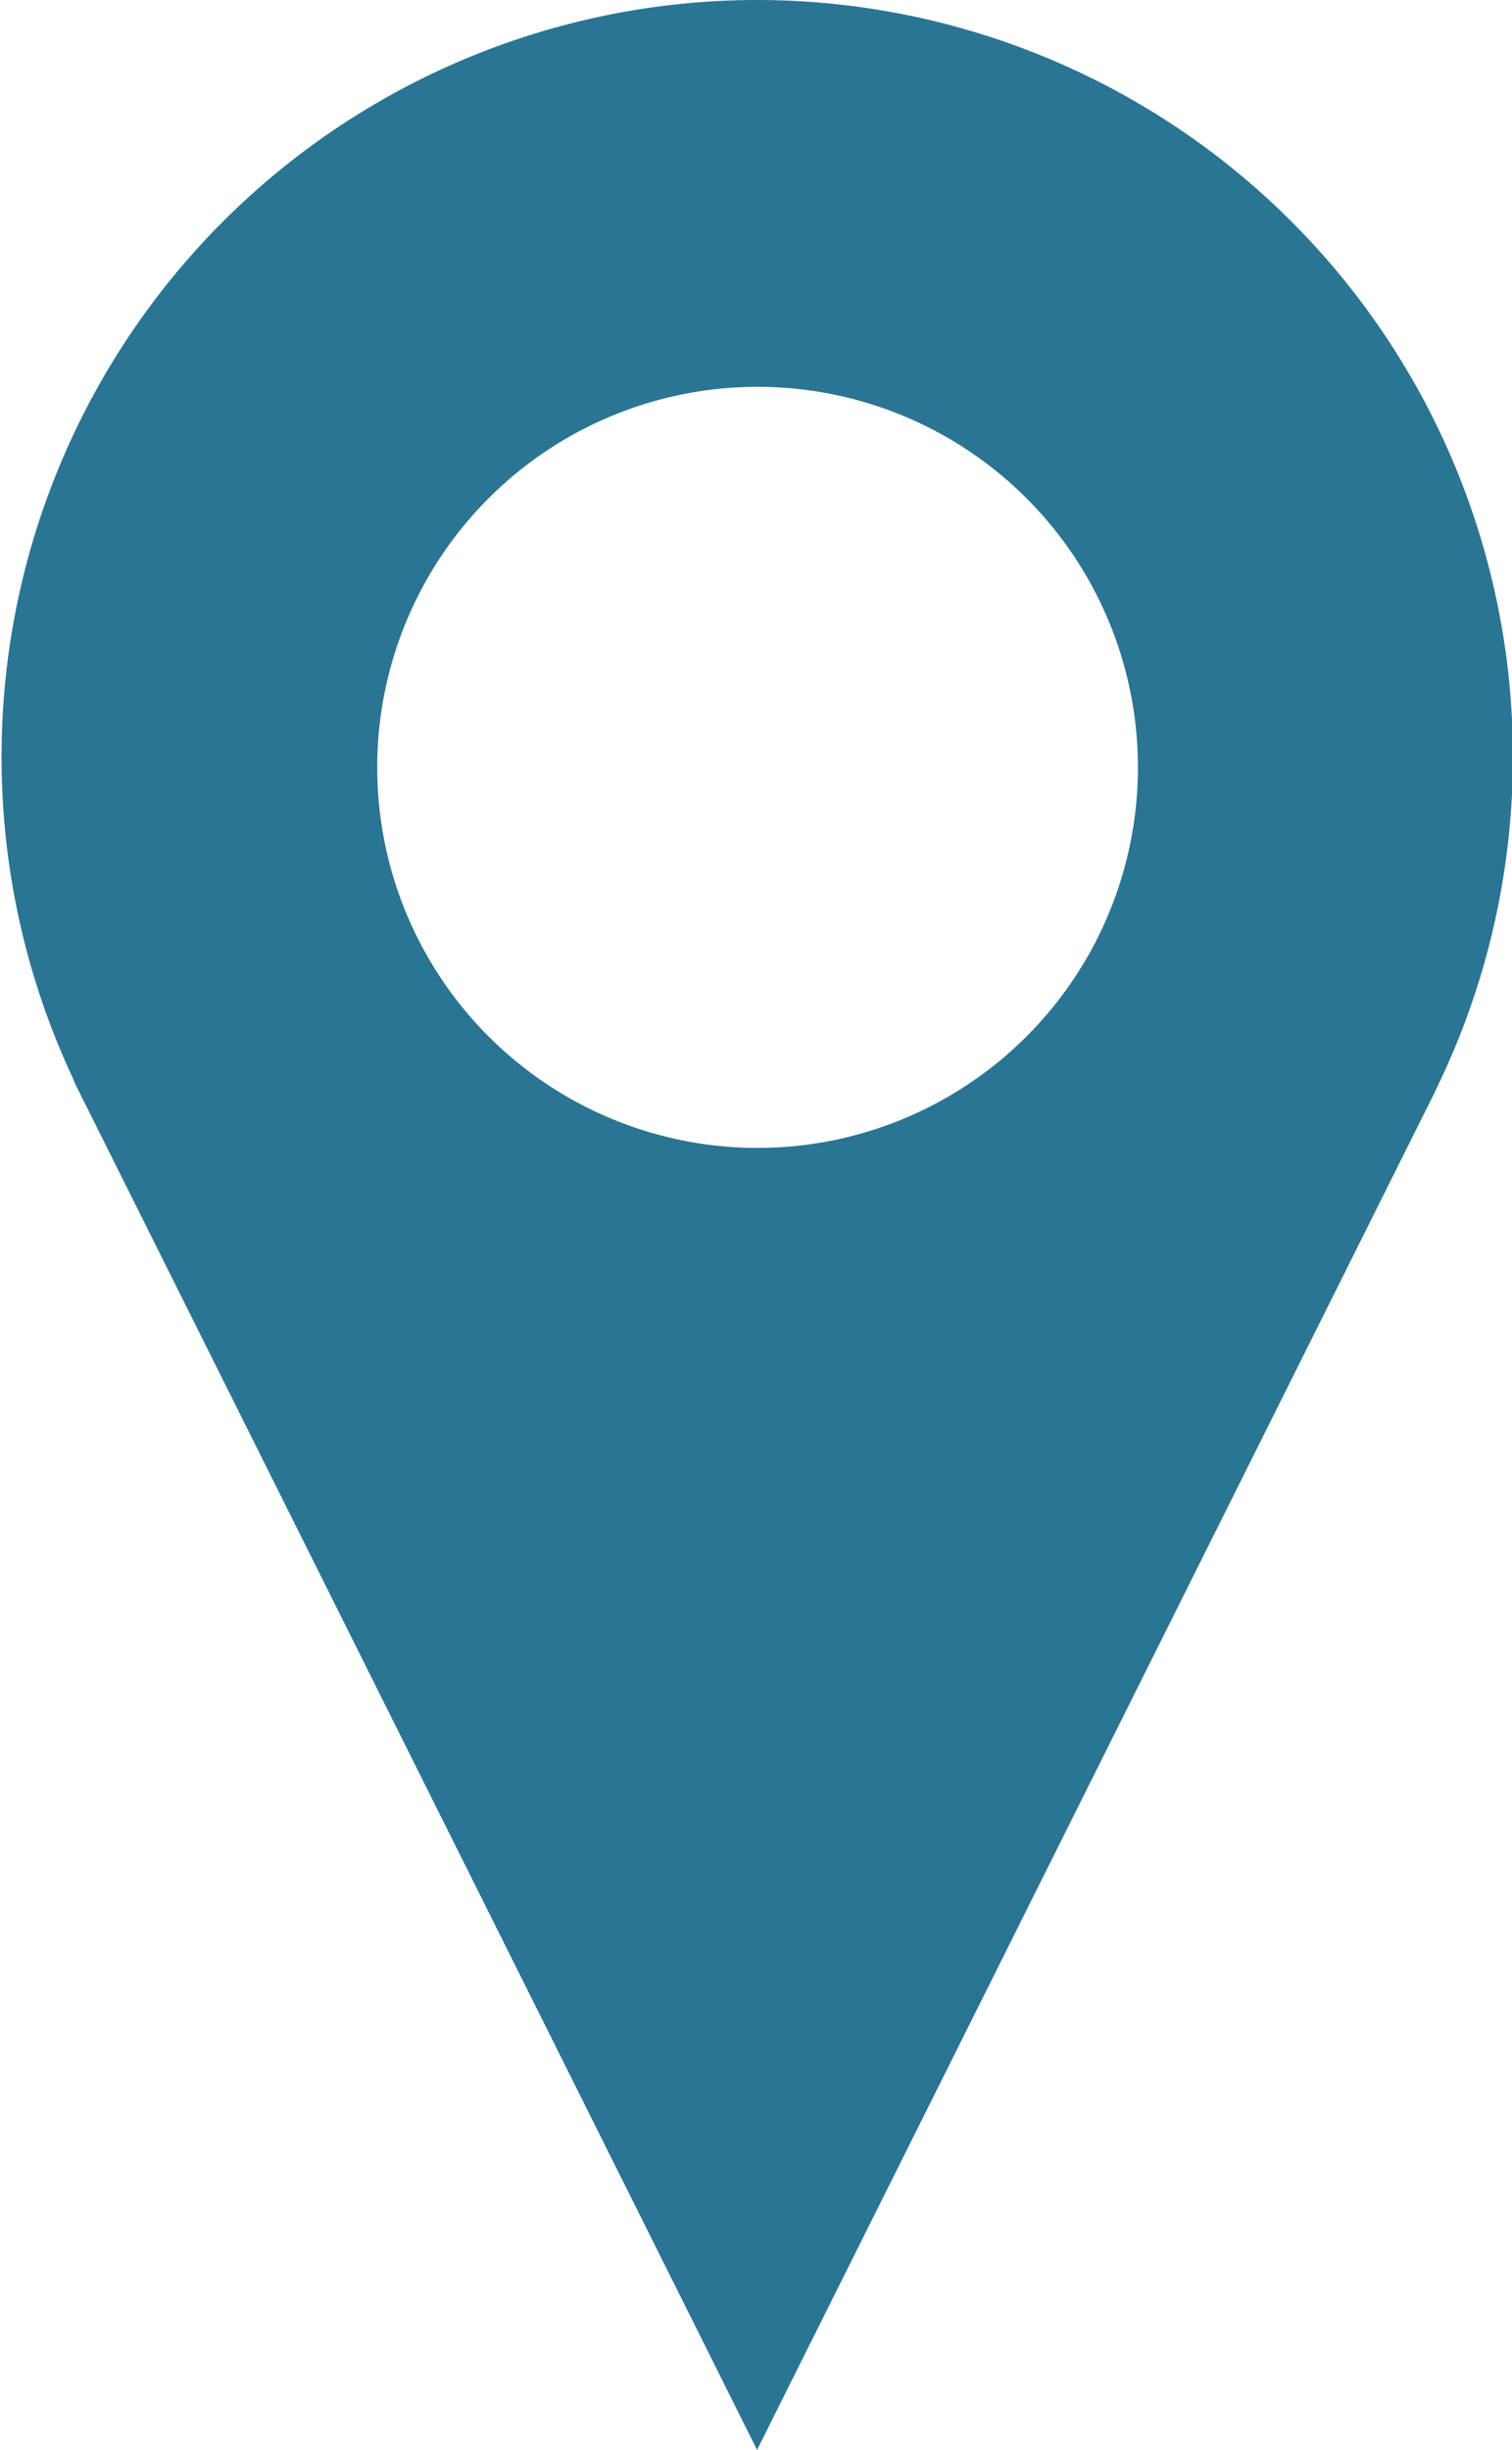 <?xml version="1.0" encoding="UTF-8" standalone="no"?>
<!-- Created with Inkscape (http://www.inkscape.org/) -->

<svg
   width="0.962mm"
   height="1.558mm"
   viewBox="0 0 0.962 1.558"
   version="1.1"
   id="svg5"
   inkscape:export-filename="bitmap.svg"
   inkscape:export-xdpi="850.39"
   inkscape:export-ydpi="850.39"
   xmlns:inkscape="http://www.inkscape.org/namespaces/inkscape"
   xmlns:sodipodi="http://sodipodi.sourceforge.net/DTD/sodipodi-0.dtd"
   xmlns="http://www.w3.org/2000/svg"
   xmlns:svg="http://www.w3.org/2000/svg">
  <sodipodi:namedview
     id="namedview7"
     pagecolor="#ffffff"
     bordercolor="#666666"
     borderopacity="1.0"
     inkscape:showpageshadow="2"
     inkscape:pageopacity="0.0"
     inkscape:pagecheckerboard="0"
     inkscape:deskcolor="#d1d1d1"
     inkscape:document-units="mm"
     showgrid="false"
     showguides="true">
    <sodipodi:guide
       position="-0,27.481"
       orientation="1,0"
       id="guide442"
       inkscape:locked="false" />
    <sodipodi:guide
       position="6.175,19.988"
       orientation="1,0"
       id="guide1813"
       inkscape:locked="false" />
  </sodipodi:namedview>
  <defs
     id="defs2" />
  <g
     inkscape:label="Layer 1"
     inkscape:groupmode="layer"
     id="layer1"
     transform="translate(-66.224,-80.887)">
    <path
       id="path1811"
       style="fill:#2a7593;fill-opacity:1;stroke:none;stroke-width:0.001;stroke-opacity:1"
       d="m 66.706,80.887 a 0.481,0.481 0 0 0 -0.481,0.481 0.481,0.481 0 0 0 0.046,0.206 h -8.1e-5 l 7.65e-4,0.002 a 0.481,0.481 0 0 0 0.002,0.004 l 0.432,0.865 0.432,-0.865 h -1.21e-4 a 0.481,0.481 0 0 0 0.049,-0.212 0.481,0.481 0 0 0 -0.481,-0.481 z m 0,0.246 a 0.242,0.242 0 0 1 0.242,0.242 0.242,0.242 0 0 1 -0.242,0.242 0.242,0.242 0 0 1 -0.242,-0.242 0.242,0.242 0 0 1 0.242,-0.242 z" />
  </g>
</svg>
